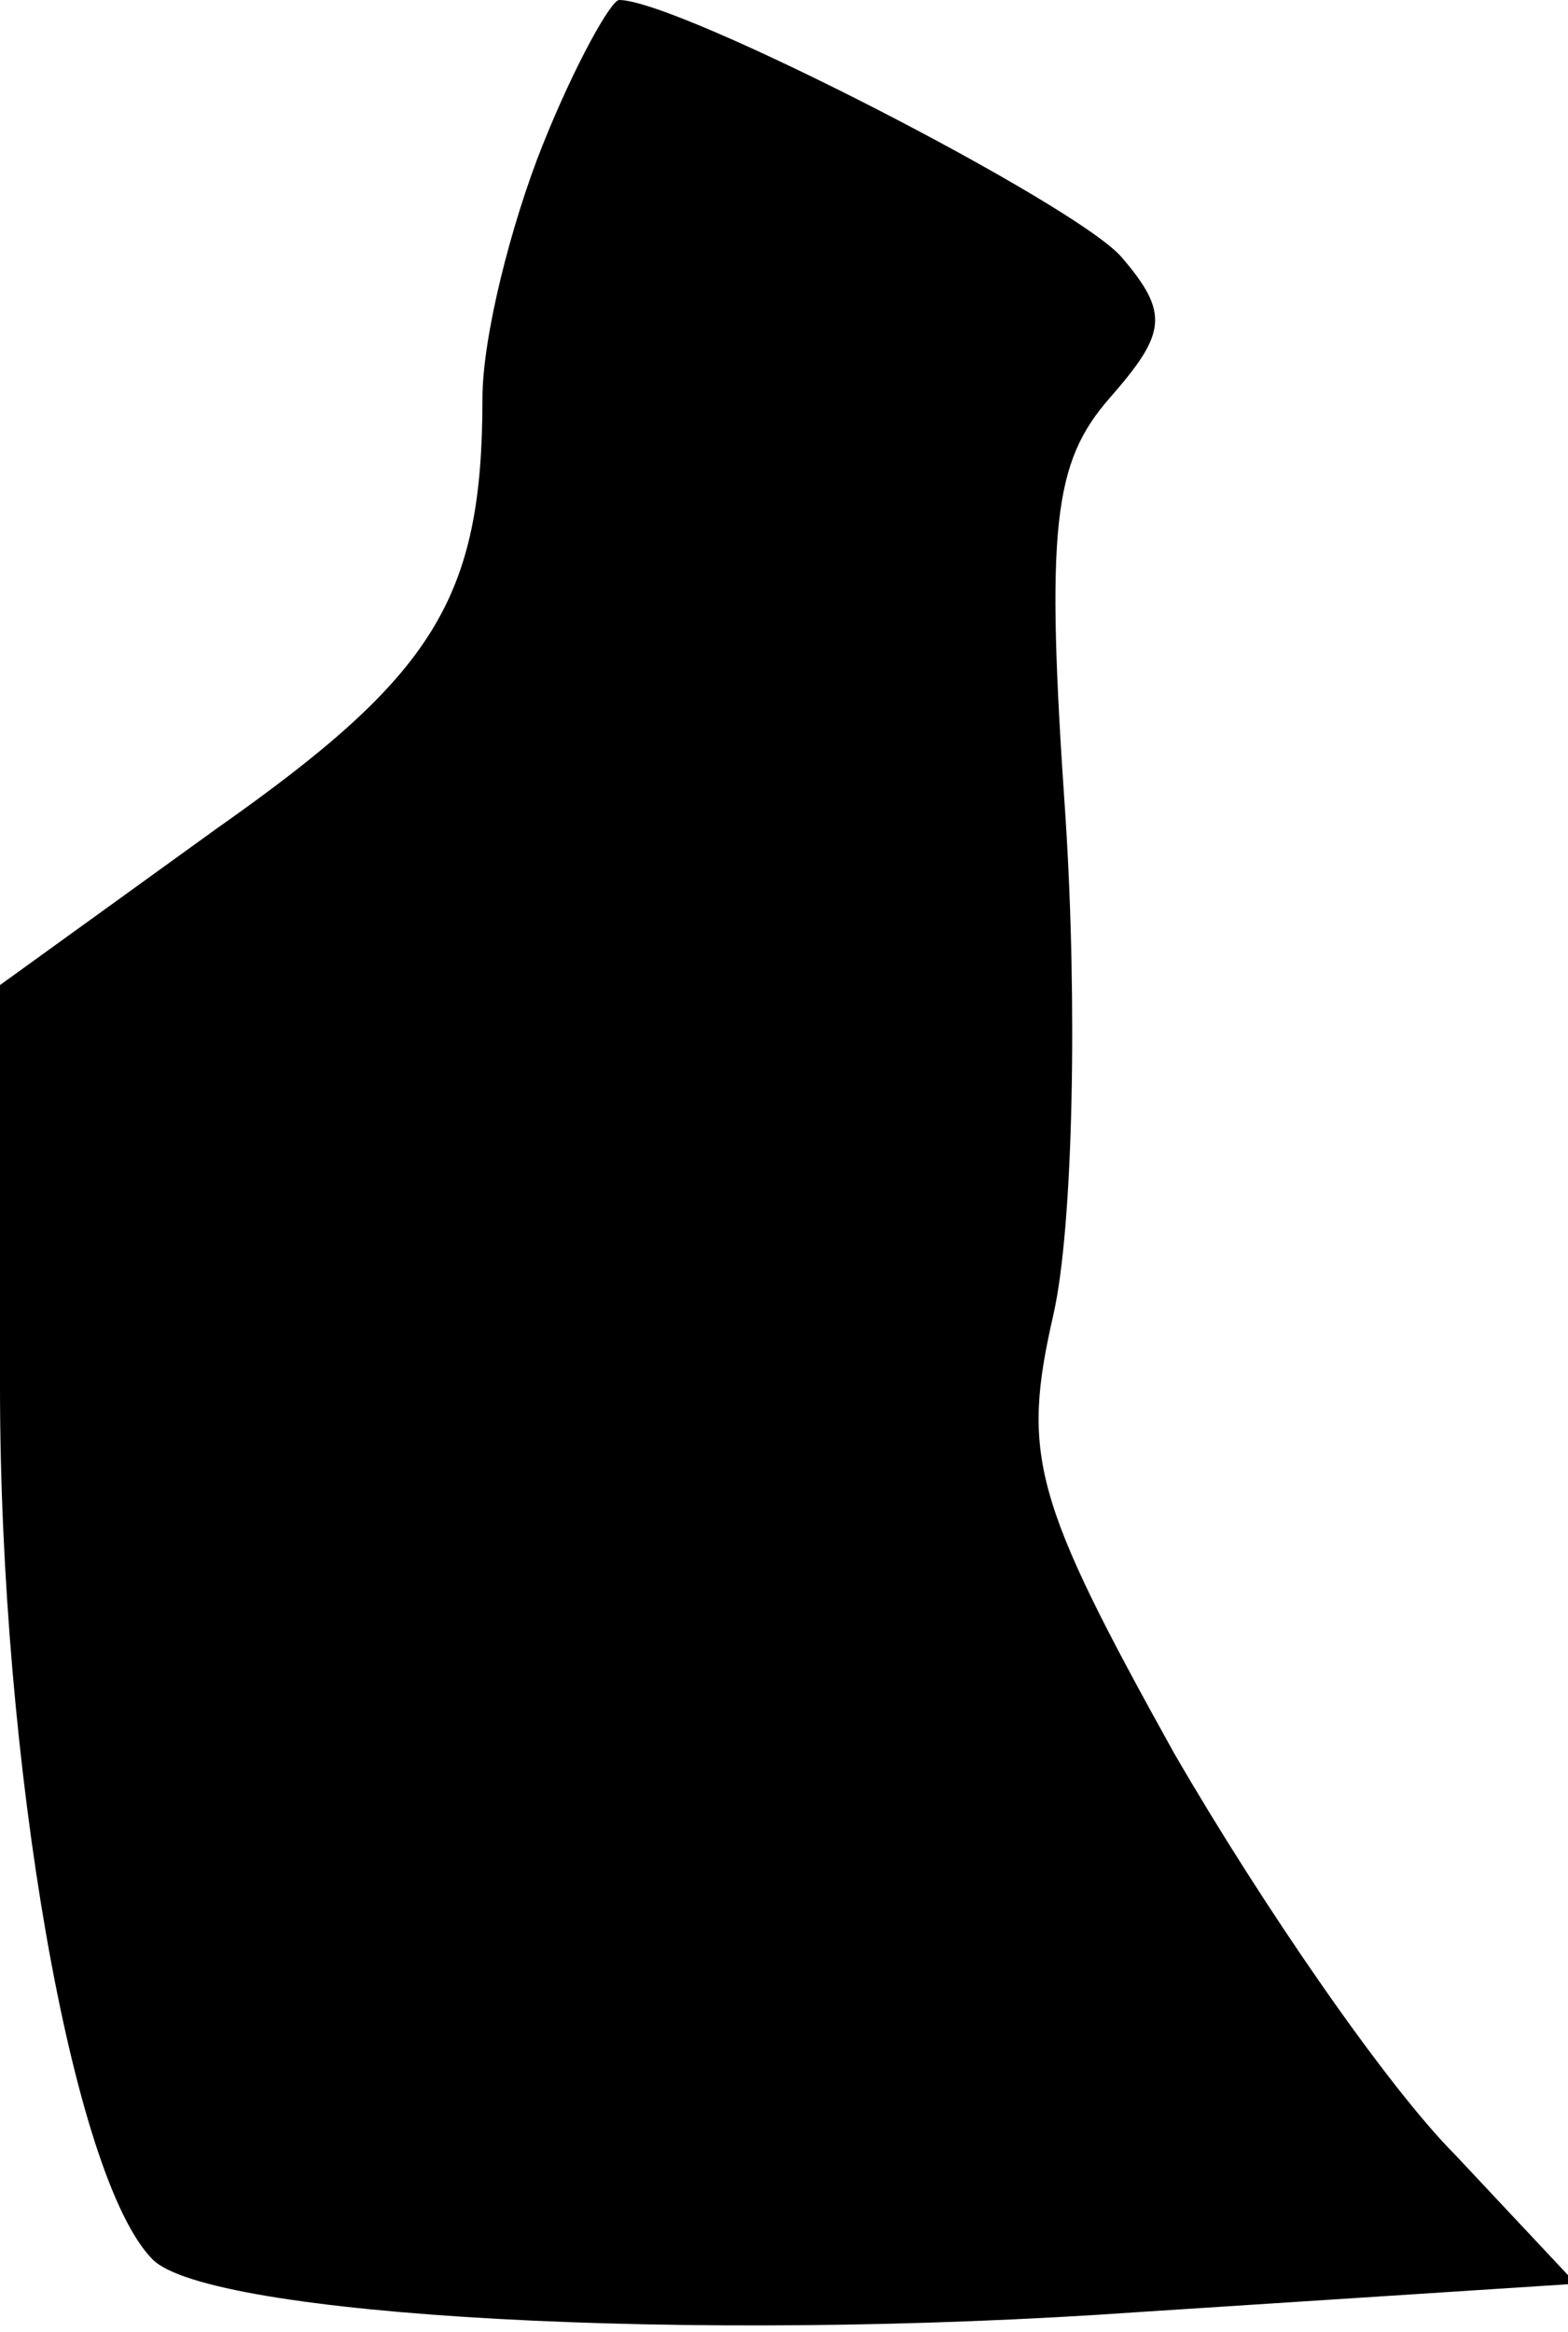 <?xml version="1.0" standalone="no"?>
<!DOCTYPE svg PUBLIC "-//W3C//DTD SVG 20010904//EN"
 "http://www.w3.org/TR/2001/REC-SVG-20010904/DTD/svg10.dtd">
<svg version="1.0" xmlns="http://www.w3.org/2000/svg"
 width="39pt" height="58pt" viewBox="0 0 39 58"
 preserveAspectRatio="xMidYMid meet">
<g transform="translate(0,58) scale(0.1,-0.1)"
fill="#000000" stroke="none">
<path fill="#000000" stroke="none" d="M135 544 c-8 -20 -15 -48 -15 -63 0
-50 -12 -69 -66 -107 l-54 -39 0 -100 c0 -94 18 -197 38 -217 14 -14 133 -21
246 -13 l108 7 -30 32 c-17 17 -48 62 -70 100 -35 63 -38 74 -30 109 5 22 6
78 3 124 -5 72 -3 88 11 104 14 16 15 21 3 35 -11 13 -110 64 -125 64 -2 0
-11 -16 -19 -36z"/>
</g>
</svg>
